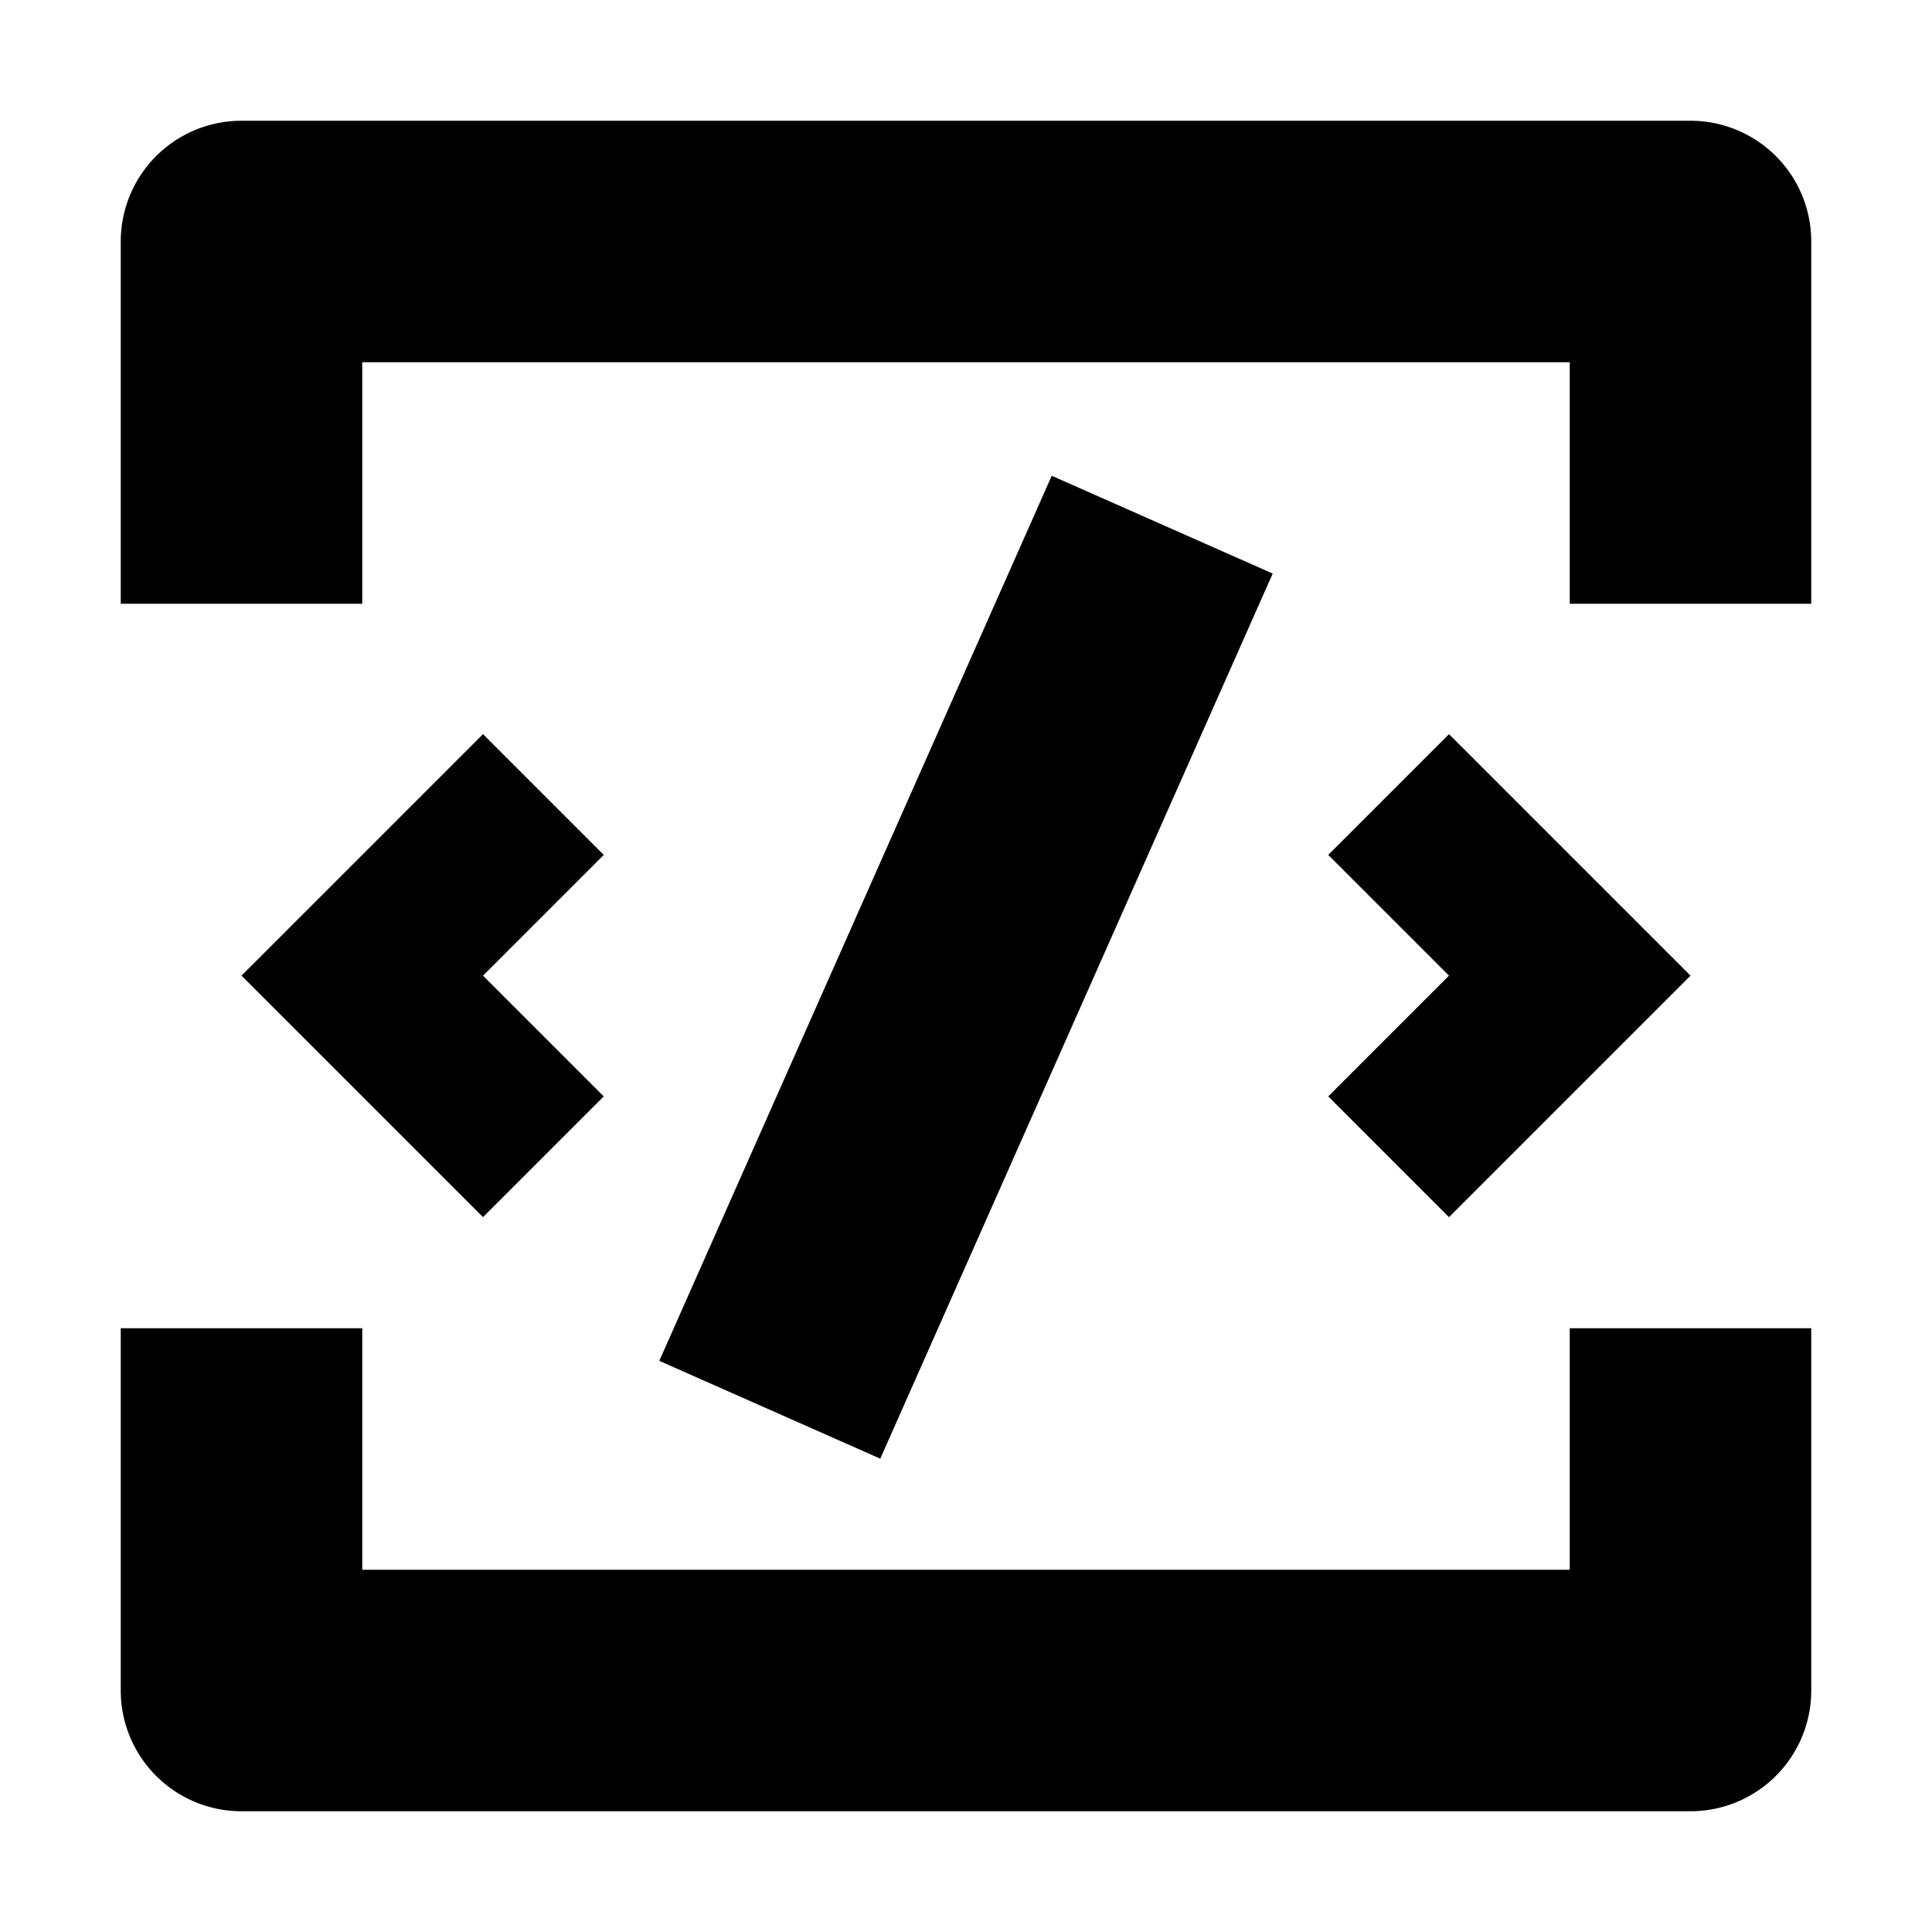 <svg xmlns="http://www.w3.org/2000/svg" width="16" height="16" viewBox="0 0 16 16"><rect width="16" height="16" style="fill:none"/><path d="M12,6.08l-1,1,1,1-1,1,1,1,2-2Zm-8,2,1-1-1-1-2,2,2,2,1-1Zm3.29,4-1.83-.81L8.71,3.94l1.83.81ZM15,5H13V3H3V5H1V2A1,1,0,0,1,2,1H14a1,1,0,0,1,1,1ZM1,11H3v2H13V11h2v3a1,1,0,0,1-1,1H2a1,1,0,0,1-1-1Z"/></svg>